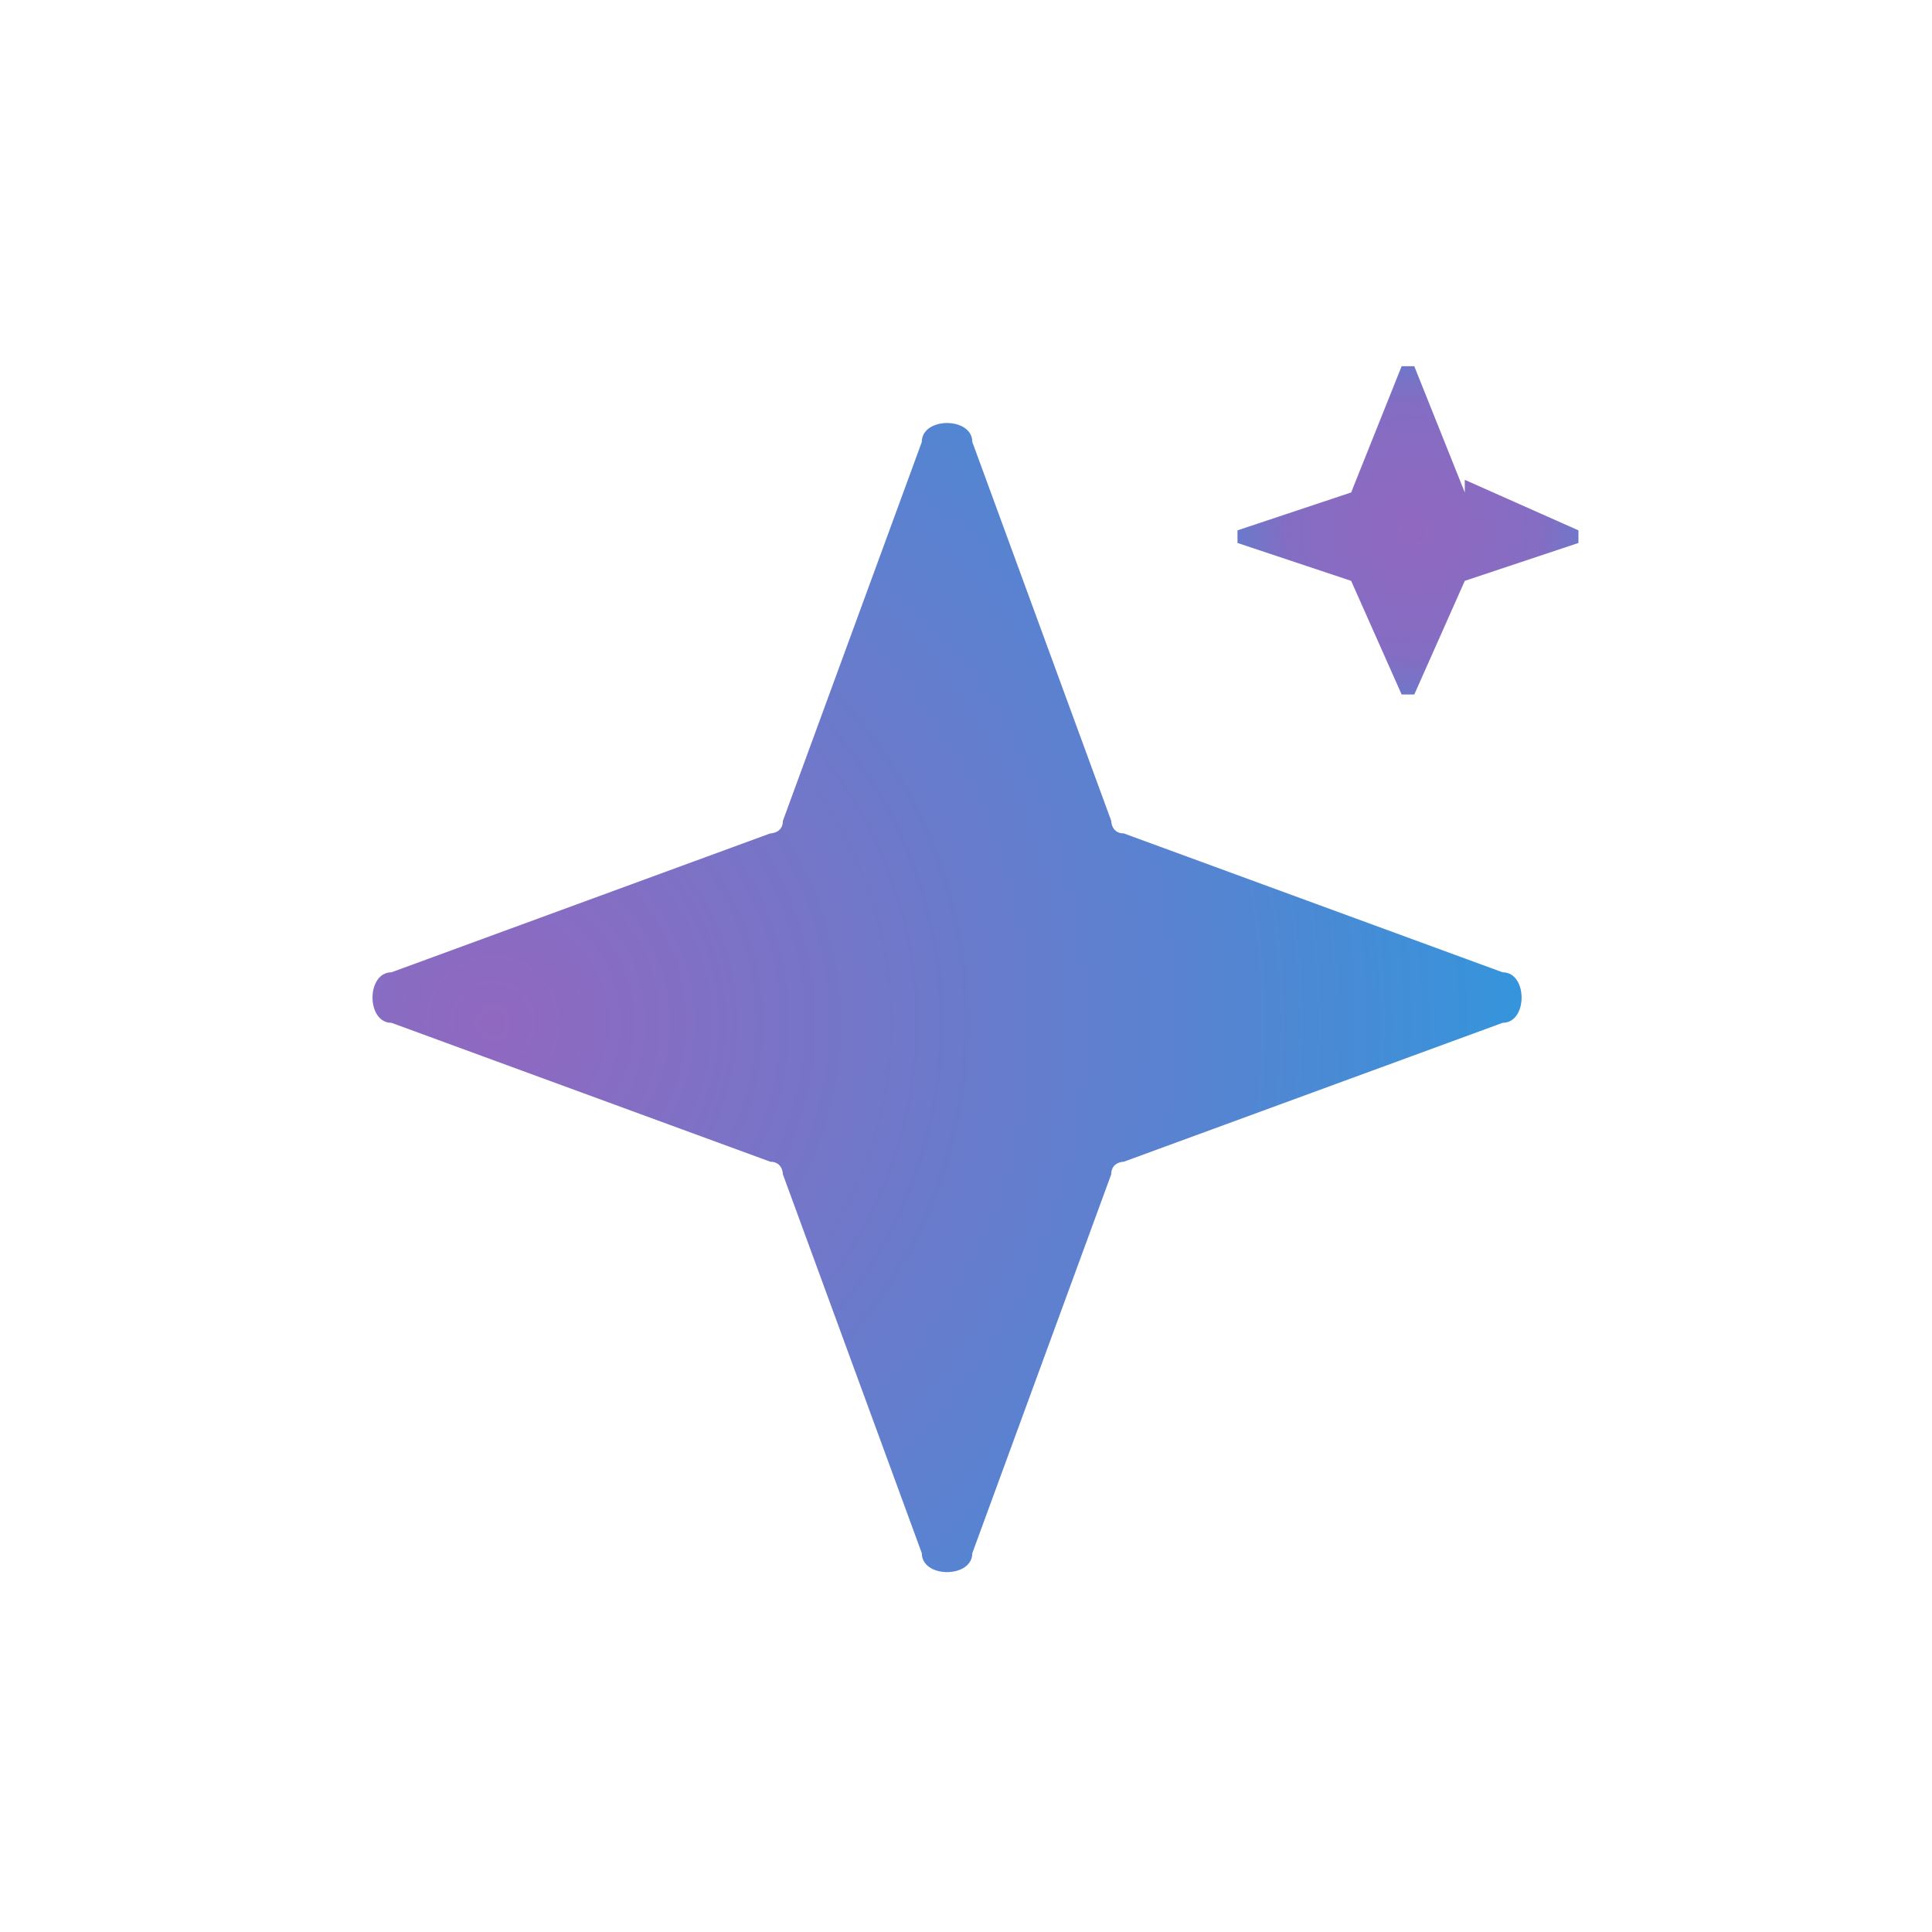 <?xml version="1.0" encoding="UTF-8"?>
<svg id="Layer_1" data-name="Layer 1" xmlns="http://www.w3.org/2000/svg" version="1.1" xmlns:xlink="http://www.w3.org/1999/xlink" viewBox="0 0 15.3 15.3">
  <defs>
    <style>
      .cls-1 {
        fill: url(#radial-gradient-2);
      }

      .cls-1, .cls-2 {
        stroke-width: 0px;
      }

      .cls-2 {
        fill: url(#radial-gradient);
      }
    </style>
    <radialGradient id="radial-gradient" cx="3.9" cy="9.9" fx="3.9" fy="9.9" r="14.3" gradientTransform="translate(0 18) scale(1 -1)" gradientUnits="userSpaceOnUse">
      <stop offset="0" stop-color="#9168c0"/>
      <stop offset=".4" stop-color="#5684d1"/>
      <stop offset=".7" stop-color="#1ba1e3"/>
    </radialGradient>
    <radialGradient id="radial-gradient-2" cx="11.2" cy="13.8" fx="11.2" fy="13.8" r="2.5" gradientTransform="translate(0 18) scale(1 -1)" gradientUnits="userSpaceOnUse">
      <stop offset="0" stop-color="#9168c0"/>
      <stop offset=".4" stop-color="#846dc3"/>
      <stop offset=".6" stop-color="#637dcd"/>
      <stop offset=".7" stop-color="#5684d1"/>
    </radialGradient>
  </defs>
  <path class="cls-2" d="M8.9,6.6l3,1.1c.2,0,.2.4,0,.4l-3,1.1c0,0-.1,0-.1.1l-1.1,3c0,.2-.4.2-.4,0l-1.1-3c0,0,0-.1-.1-.1l-3-1.1c-.2,0-.2-.4,0-.4l3-1.1c0,0,.1,0,.1-.1l1.1-3c0-.2.4-.2.4,0l1.1,3c0,0,0,.1.1.1Z"/>
  <path class="cls-1" d="M11.6,3.8l.9.4c0,0,0,.1,0,.1l-.9.3s0,0,0,0l-.4.9c0,0-.1,0-.1,0l-.4-.9s0,0,0,0l-.9-.3c0,0,0-.1,0-.1l.9-.3s0,0,0,0l.4-1c0,0,.1,0,.1,0l.4,1s0,0,0,0Z"/>
</svg>